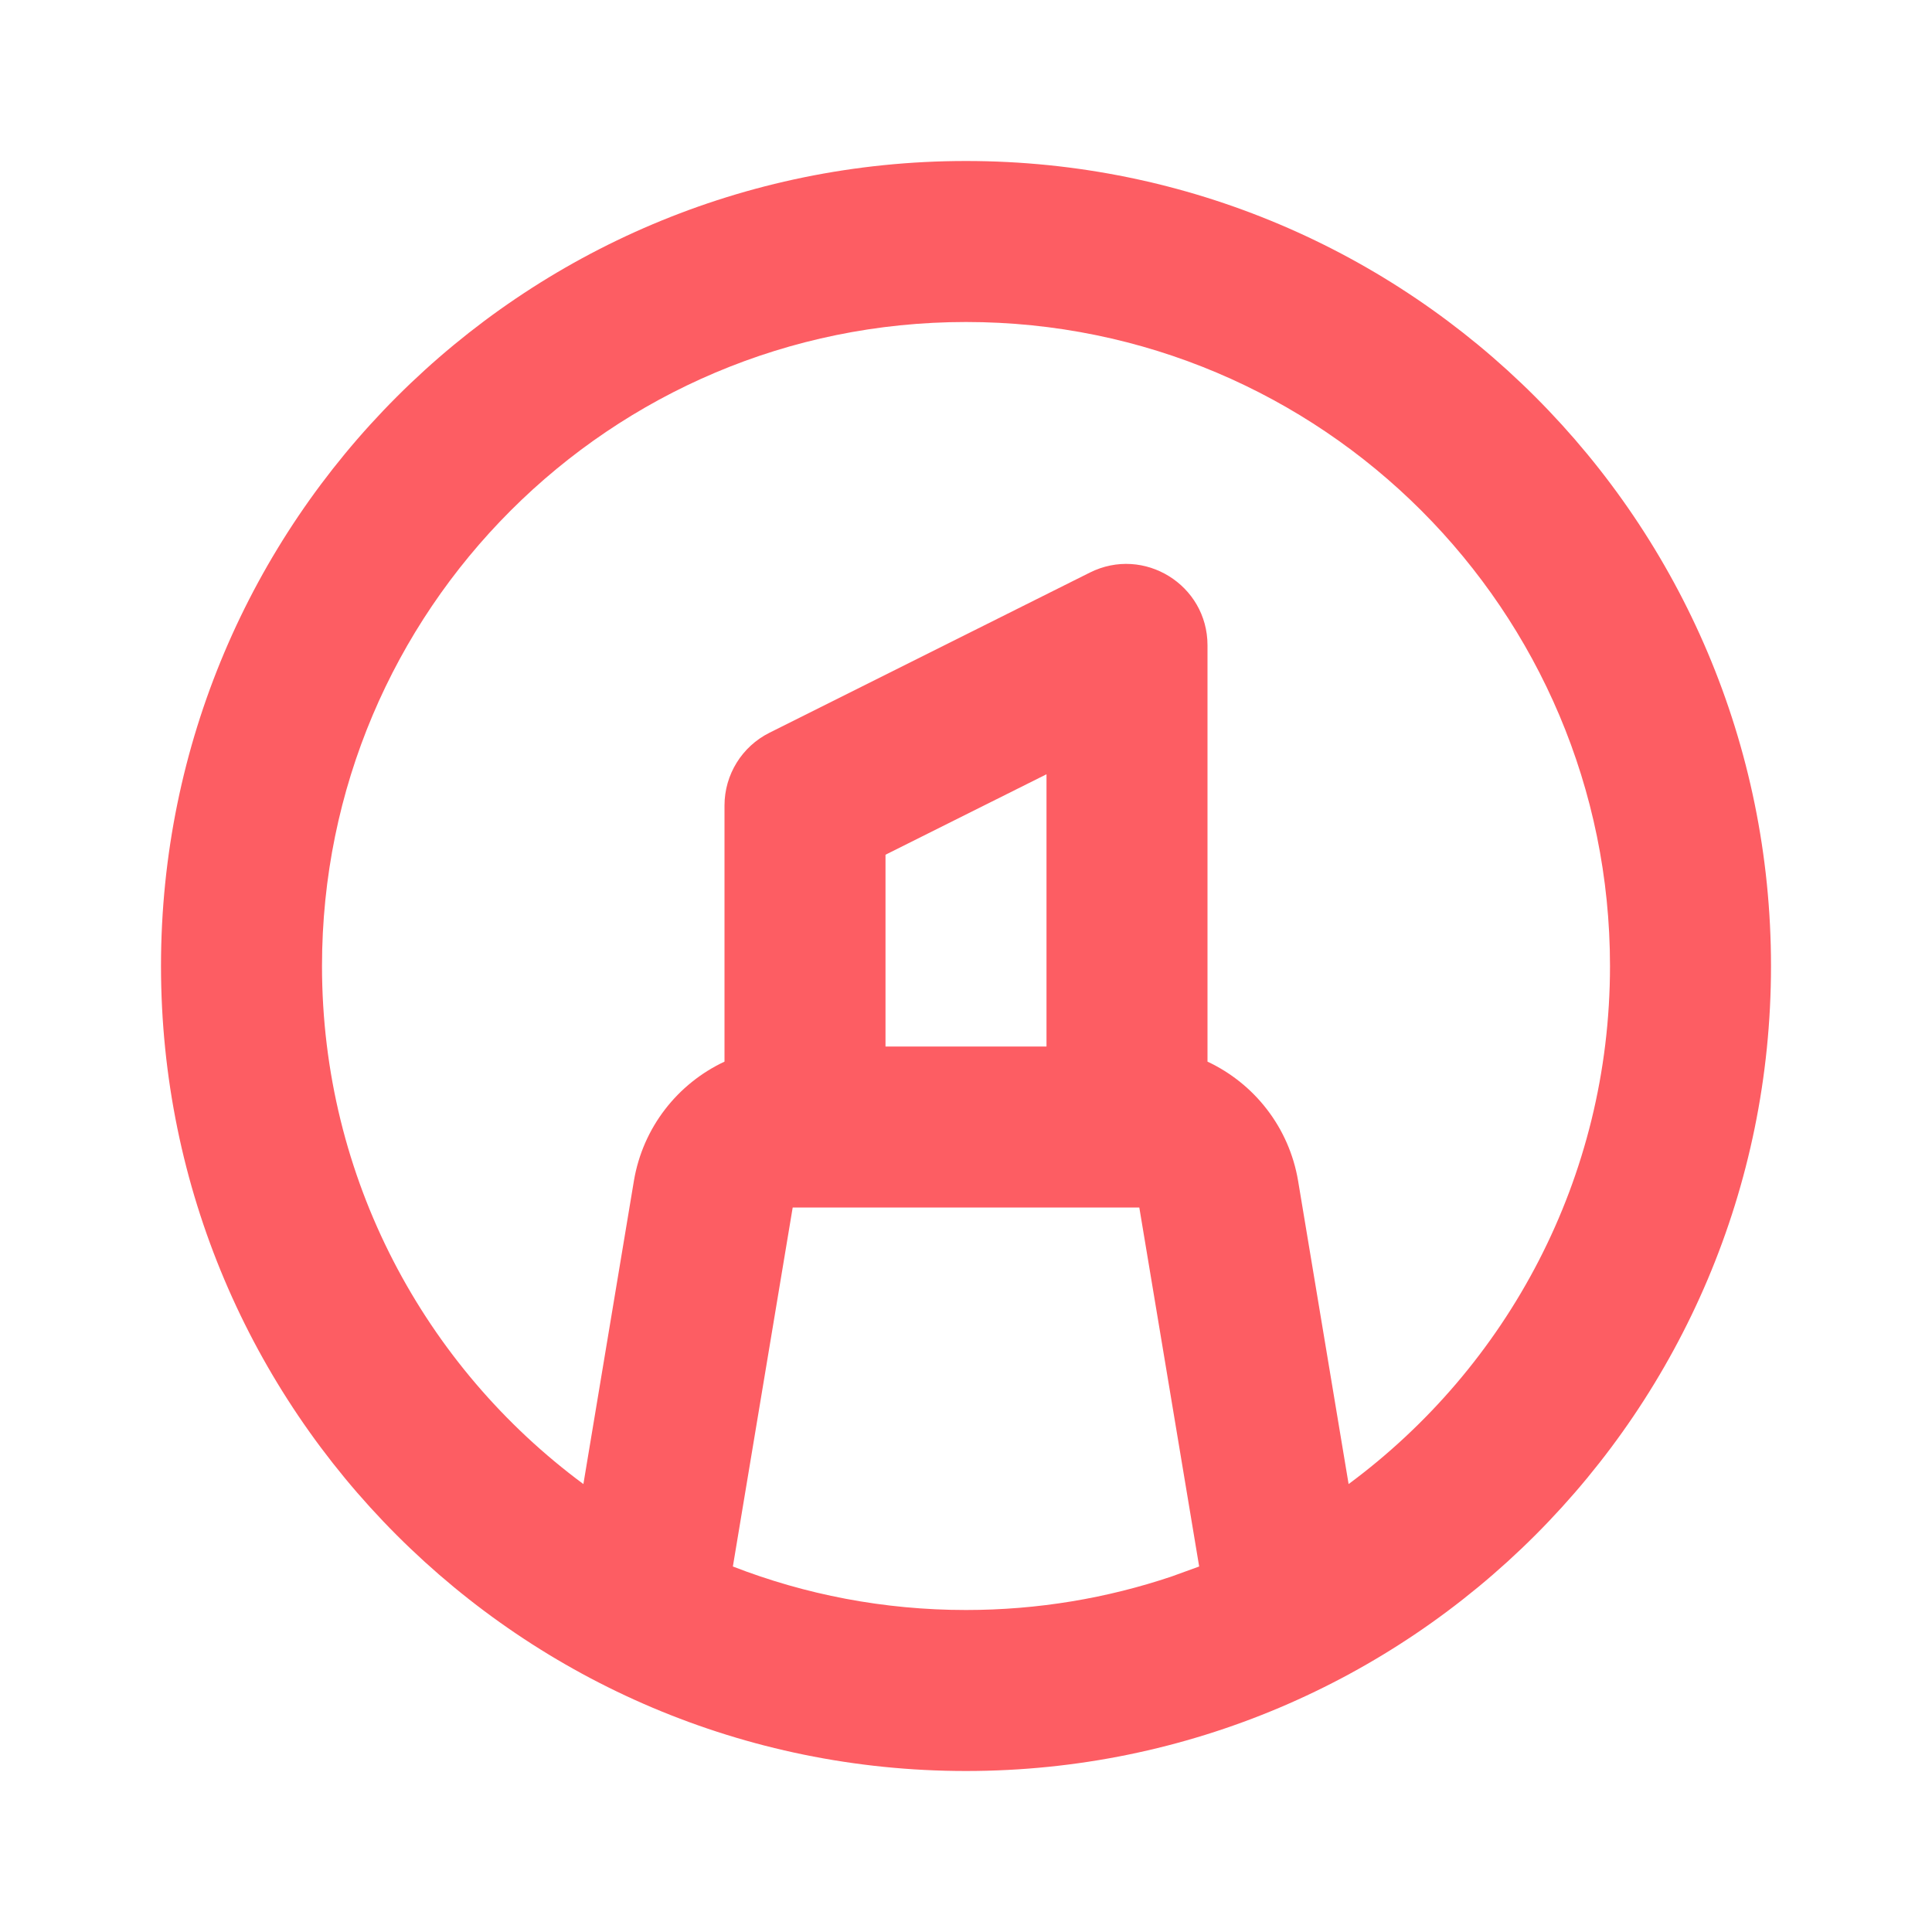 <svg width="54" height="54" viewBox="0 0 54 54" fill="none" xmlns="http://www.w3.org/2000/svg">
<g clip-path="url(#clip0_122_150)">
<path fill-rule="evenodd" clip-rule="evenodd" d="M27 4.5C39.426 4.5 49.5 14.574 49.5 27C49.5 39.426 39.426 49.5 27 49.5C14.574 49.5 4.5 39.426 4.5 27C4.5 14.574 14.574 4.5 27 4.5ZM31.844 33.75H22.156L20.484 43.784C22.504 44.569 24.702 45 27 45C29.011 45 30.945 44.67 32.751 44.062L33.517 43.784L31.844 33.75ZM27 9C17.059 9 9 17.059 9 27C9 32.936 11.874 38.201 16.306 41.48L17.717 33.01C17.968 31.509 18.944 30.285 20.25 29.673V22.514C20.25 21.653 20.736 20.866 21.506 20.481L30.461 16.004C31.972 15.248 33.75 16.347 33.75 18.036V29.673C35.056 30.285 36.032 31.509 36.283 33.01L37.694 41.48C42.126 38.201 45 32.936 45 27C45 17.059 36.941 9 27 9ZM29.25 21.641L24.75 23.89V29.25H29.25V21.641Z" fill="#FD5D63"/>
</g>
<defs>
<clipPath id="clip0_122_150">
<rect width="54" height="54" fill="white"/>
</clipPath>
</defs>
</svg>
